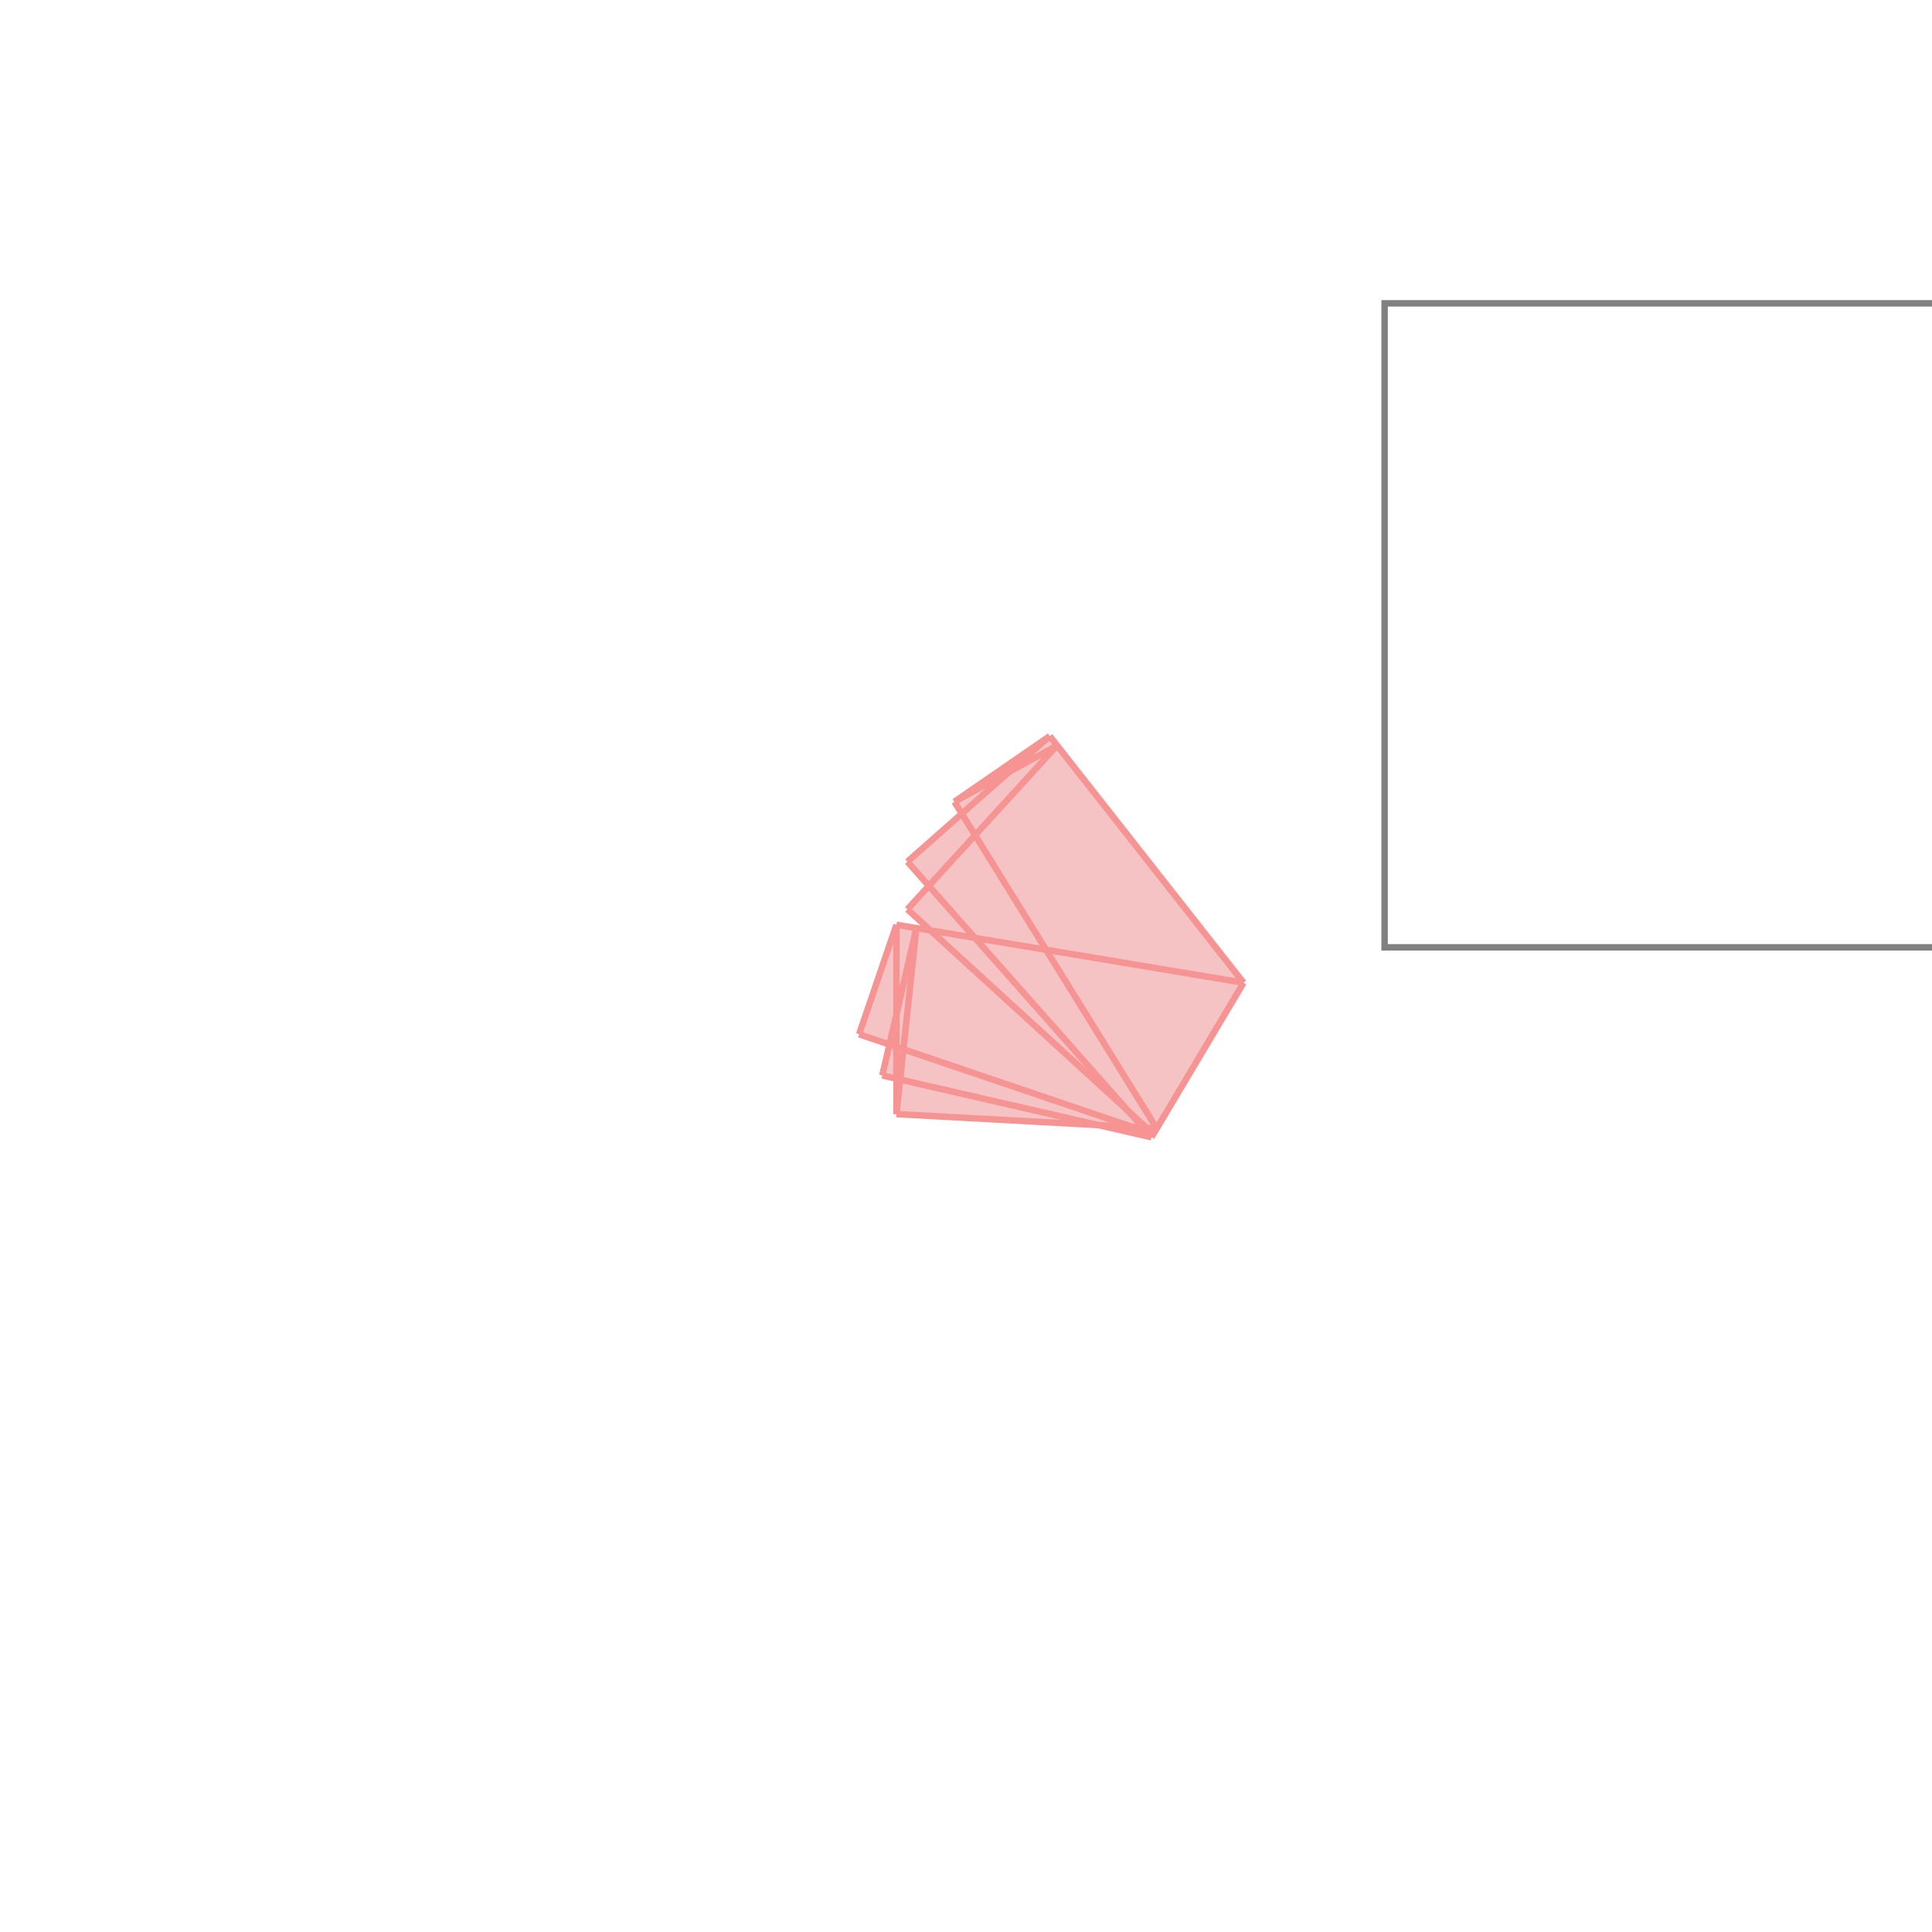 <svg xmlns="http://www.w3.org/2000/svg" viewBox="-1.5 -1.5 3 3">
<g transform="scale(1, -1)">
<path d="M0.288 -0.266 L0.431 -0.026 L0.13 0.357 L-0.018 0.255 L-0.007 0.237 L-0.091 0.162 L-0.057 0.125 L-0.091 0.088 L-0.056 0.055 L-0.108 0.064 L-0.166 -0.106 L-0.118 -0.122 L-0.13 -0.17 L-0.108 -0.175 L-0.108 -0.23 L0.209 -0.247 z " fill="rgb(245,195,195)" />
<path d="M0.65 0.029 L1.65 0.029 L1.65 1.029 L0.65 1.029  z" fill="none" stroke="rgb(128,128,128)" stroke-width="0.01" />
<line x1="0.291" y1="-0.261" x2="-0.166" y2="-0.106" style="stroke:rgb(246,147,147);stroke-width:0.01" />
<line x1="0.288" y1="-0.266" x2="-0.13" y2="-0.17" style="stroke:rgb(246,147,147);stroke-width:0.01" />
<line x1="0.291" y1="-0.261" x2="-0.091" y2="0.088" style="stroke:rgb(246,147,147);stroke-width:0.01" />
<line x1="0.288" y1="-0.266" x2="-0.091" y2="0.162" style="stroke:rgb(246,147,147);stroke-width:0.01" />
<line x1="0.296" y1="-0.252" x2="-0.108" y2="-0.23" style="stroke:rgb(246,147,147);stroke-width:0.01" />
<line x1="0.296" y1="-0.252" x2="-0.018" y2="0.255" style="stroke:rgb(246,147,147);stroke-width:0.01" />
<line x1="0.431" y1="-0.026" x2="0.13" y2="0.357" style="stroke:rgb(246,147,147);stroke-width:0.01" />
<line x1="0.431" y1="-0.026" x2="-0.108" y2="0.064" style="stroke:rgb(246,147,147);stroke-width:0.01" />
<line x1="-0.108" y1="-0.23" x2="-0.108" y2="0.064" style="stroke:rgb(246,147,147);stroke-width:0.01" />
<line x1="-0.108" y1="-0.23" x2="-0.077" y2="0.059" style="stroke:rgb(246,147,147);stroke-width:0.01" />
<line x1="0.288" y1="-0.266" x2="0.431" y2="-0.026" style="stroke:rgb(246,147,147);stroke-width:0.01" />
<line x1="-0.13" y1="-0.17" x2="-0.077" y2="0.059" style="stroke:rgb(246,147,147);stroke-width:0.01" />
<line x1="-0.166" y1="-0.106" x2="-0.108" y2="0.064" style="stroke:rgb(246,147,147);stroke-width:0.01" />
<line x1="-0.091" y1="0.088" x2="0.141" y2="0.342" style="stroke:rgb(246,147,147);stroke-width:0.01" />
<line x1="-0.091" y1="0.162" x2="0.13" y2="0.357" style="stroke:rgb(246,147,147);stroke-width:0.01" />
<line x1="-0.018" y1="0.255" x2="0.141" y2="0.342" style="stroke:rgb(246,147,147);stroke-width:0.01" />
<line x1="-0.018" y1="0.255" x2="0.13" y2="0.357" style="stroke:rgb(246,147,147);stroke-width:0.01" />
</g>
</svg>
